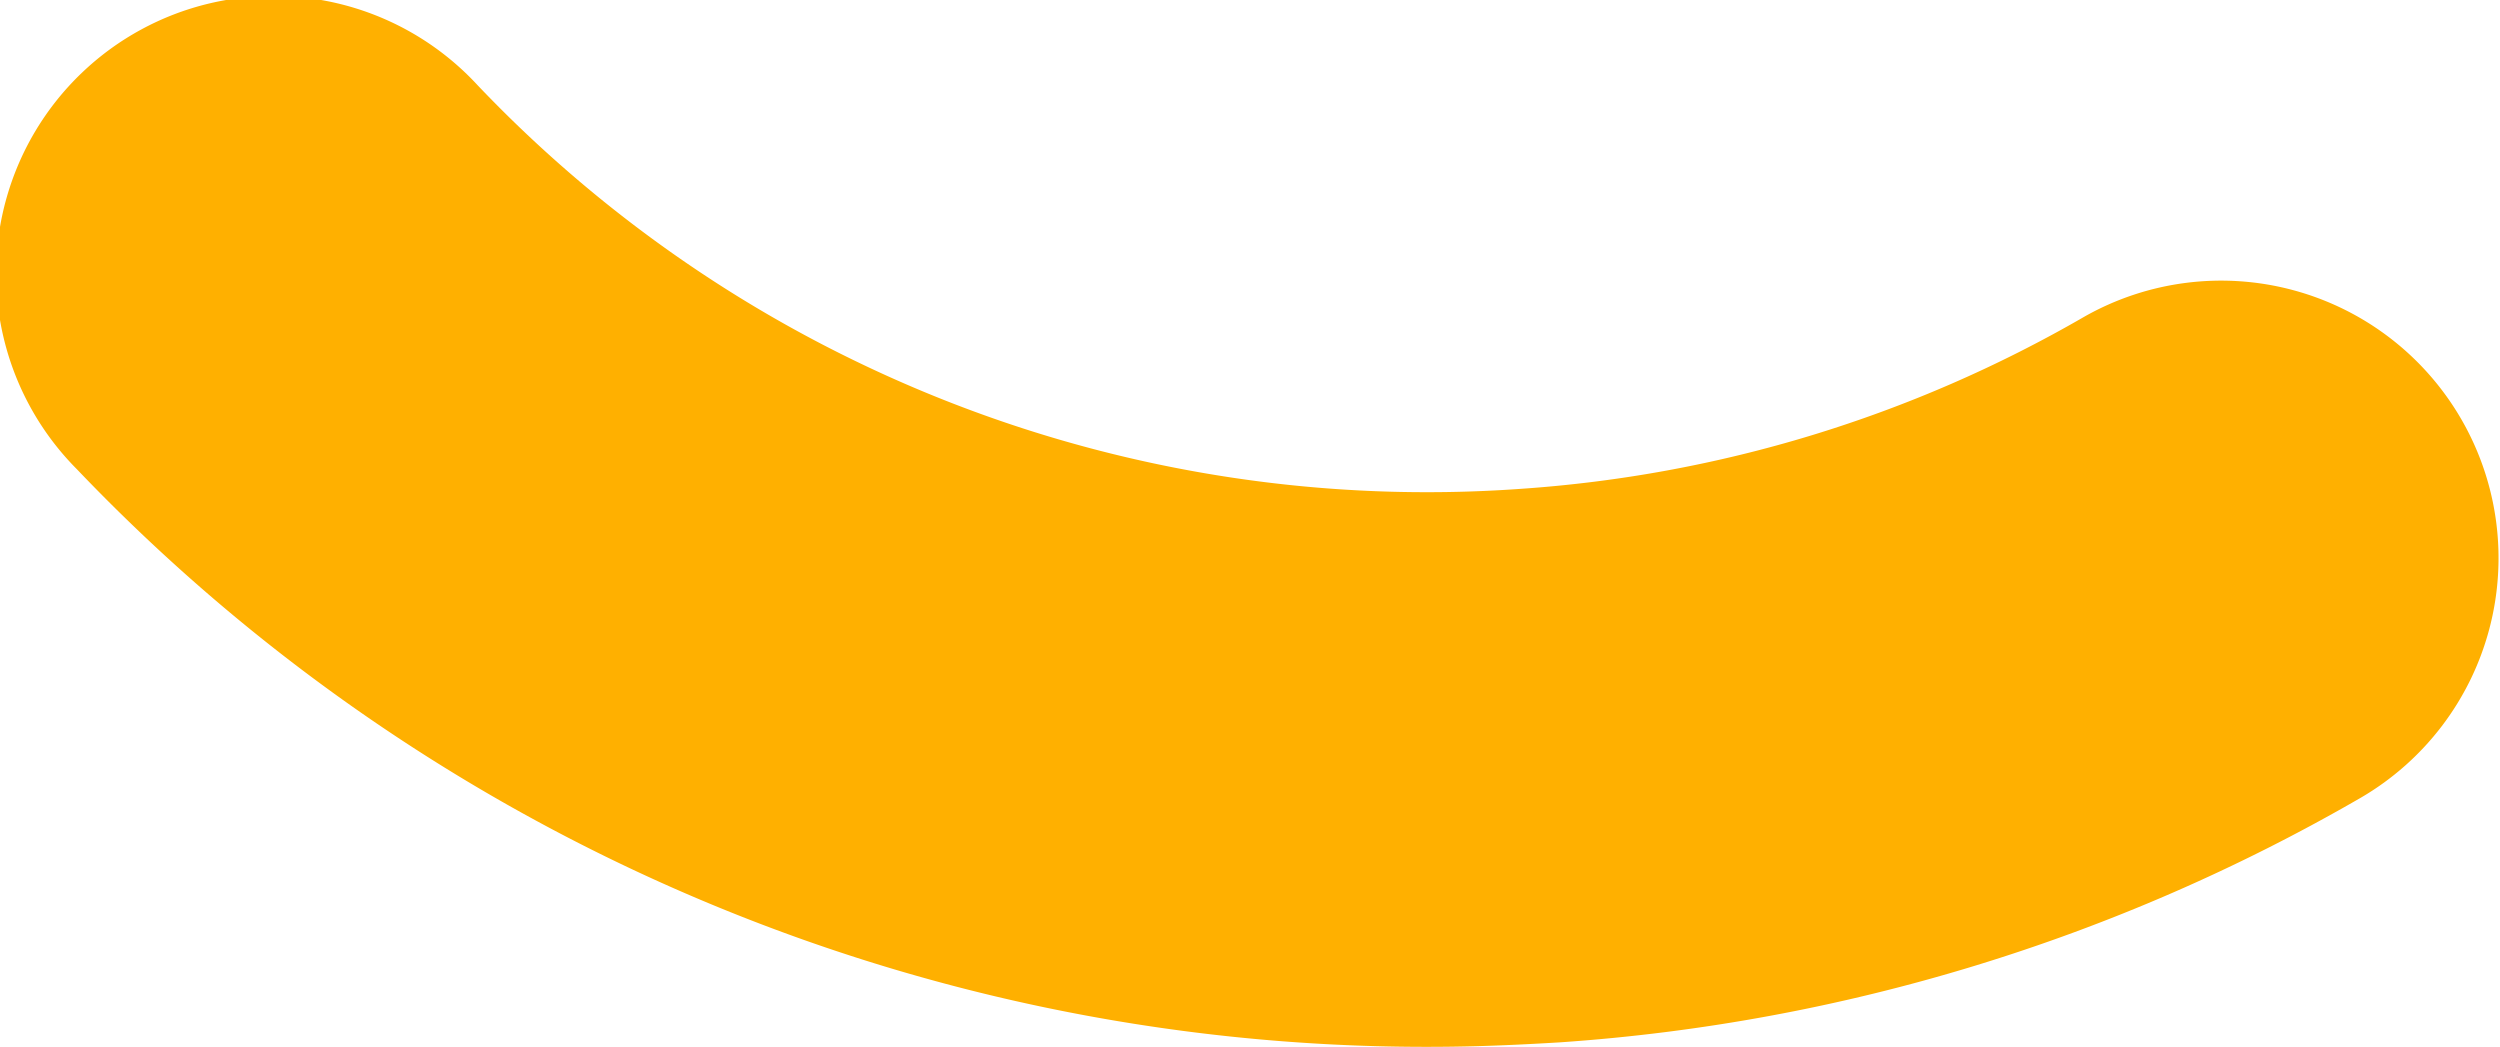 <svg xmlns="http://www.w3.org/2000/svg" viewBox="0 0 173.57 72.68"><g id="Capa_2" data-name="Capa 2"><g id="Capa_1-2" data-name="Capa 1"><path d="M102.27,72.64A129.5,129.5,0,0,1,5.34,32.58,19.27,19.27,0,1,1,33.18,5.94a91,91,0,0,0,72.39,28A90.39,90.39,0,0,0,144.69,22a19.26,19.26,0,0,1,19.24,33.37,128.54,128.54,0,0,1-55.65,17C106.28,72.49,104.27,72.59,102.27,72.64Z" fill="#ffb000"/></g></g></svg>